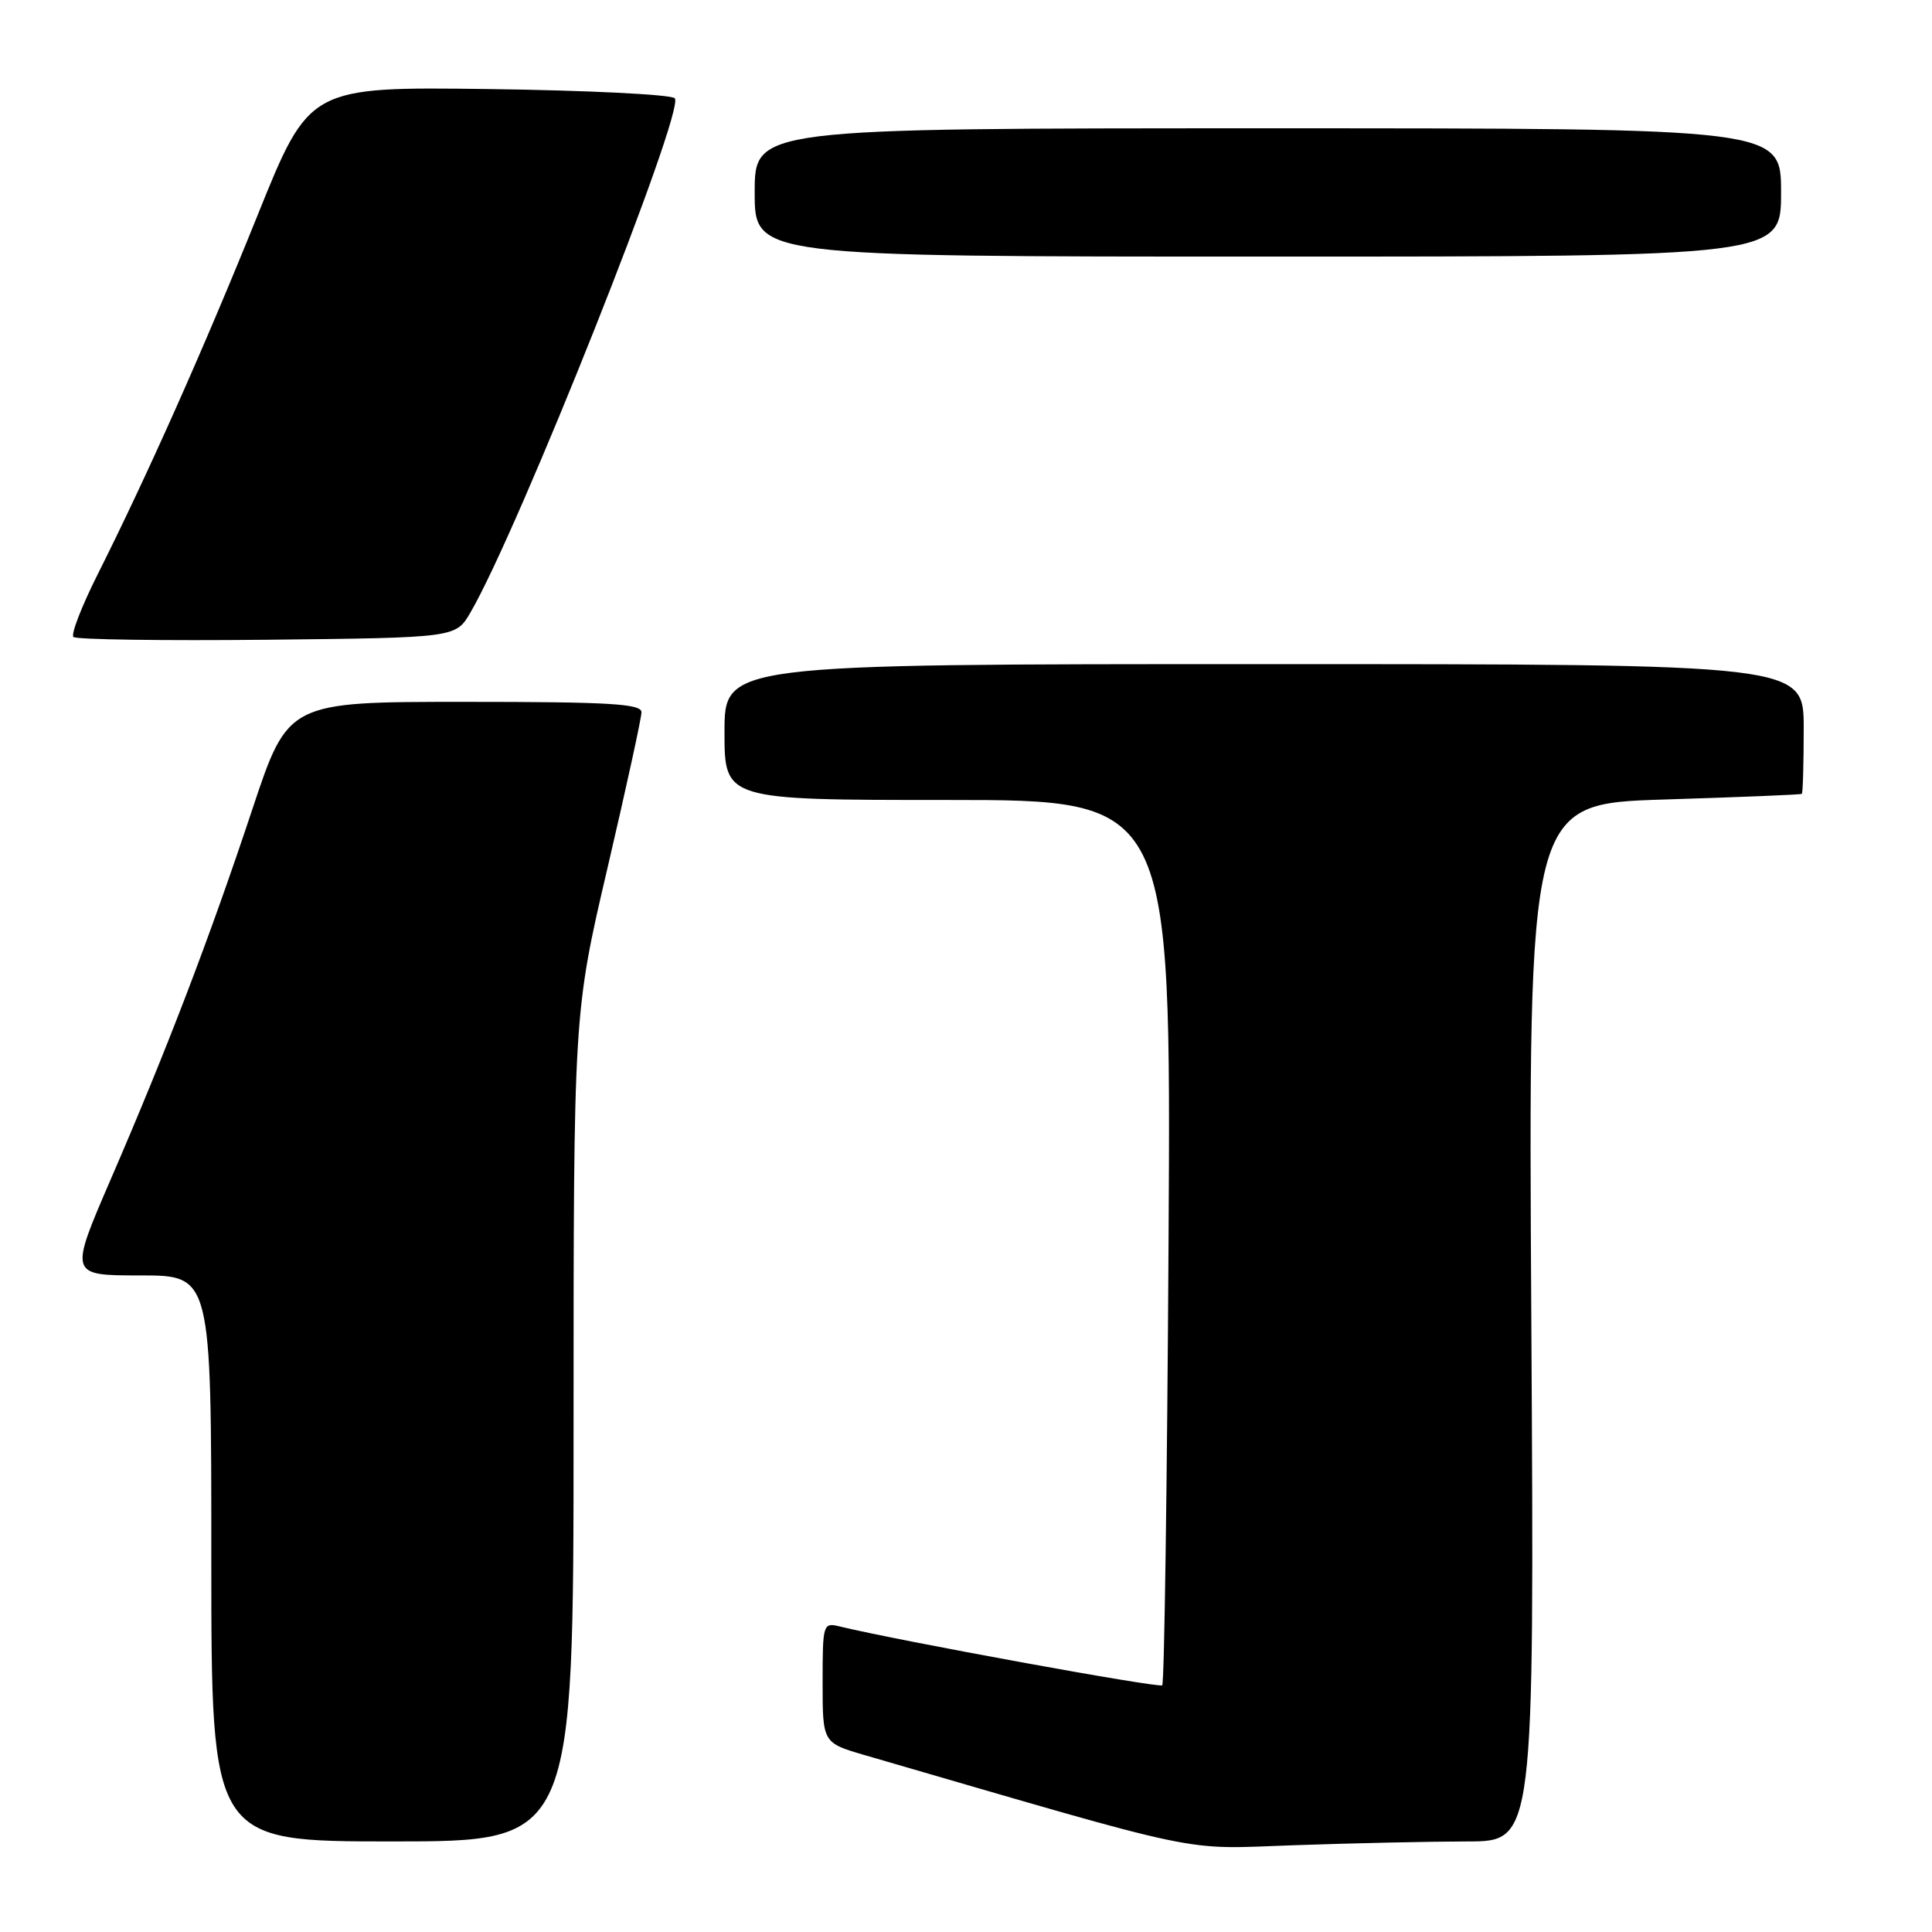 <?xml version="1.0" encoding="UTF-8" standalone="no"?>
<!DOCTYPE svg PUBLIC "-//W3C//DTD SVG 1.1//EN" "http://www.w3.org/Graphics/SVG/1.1/DTD/svg11.dtd" >
<svg xmlns="http://www.w3.org/2000/svg" xmlns:xlink="http://www.w3.org/1999/xlink" version="1.1" viewBox="0 0 256 256">
 <g >
 <path fill="currentColor"
d=" M 194.41 244.00 C 203.31 244.00 203.31 244.00 202.91 175.25 C 202.50 106.50 202.50 106.50 220.50 105.94 C 230.40 105.63 238.61 105.30 238.75 105.19 C 238.89 105.09 239.00 101.17 239.00 96.50 C 239.00 88.00 239.00 88.00 167.50 88.00 C 96.00 88.00 96.00 88.00 96.00 97.00 C 96.00 106.00 96.00 106.00 125.59 106.00 C 155.18 106.00 155.18 106.00 154.84 164.42 C 154.65 196.55 154.28 223.05 154.00 223.31 C 153.59 223.71 118.92 217.38 111.25 215.51 C 109.06 214.98 109.00 215.17 109.00 222.95 C 109.00 230.94 109.00 230.94 114.64 232.58 C 160.69 245.97 156.19 245.03 171.50 244.50 C 179.20 244.23 189.51 244.01 194.41 244.00 Z  M 76.00 189.12 C 76.00 134.25 76.00 134.25 80.50 115.00 C 82.97 104.41 85.00 95.13 85.00 94.38 C 85.00 93.25 80.79 93.00 61.58 93.00 C 38.17 93.00 38.17 93.00 33.43 107.25 C 27.77 124.29 22.14 139.01 14.68 156.25 C 9.17 169.00 9.17 169.00 18.58 169.00 C 28.00 169.00 28.00 169.00 28.00 206.50 C 28.00 244.00 28.00 244.00 52.00 244.00 C 76.00 244.00 76.00 244.00 76.00 189.12 Z  M 62.33 81.17 C 68.71 70.25 90.87 14.47 89.41 13.02 C 88.91 12.52 77.81 11.97 64.74 11.80 C 40.99 11.50 40.99 11.50 34.14 28.50 C 27.04 46.12 19.53 62.97 12.93 76.13 C 10.82 80.33 9.38 84.05 9.73 84.40 C 10.08 84.75 21.62 84.91 35.38 84.77 C 60.39 84.50 60.39 84.50 62.33 81.17 Z  M 236.00 25.50 C 236.00 17.00 236.00 17.00 168.00 17.00 C 100.00 17.00 100.00 17.00 100.00 25.50 C 100.00 34.00 100.00 34.00 168.00 34.00 C 236.00 34.00 236.00 34.00 236.00 25.50 Z "/>
</g>
</svg>